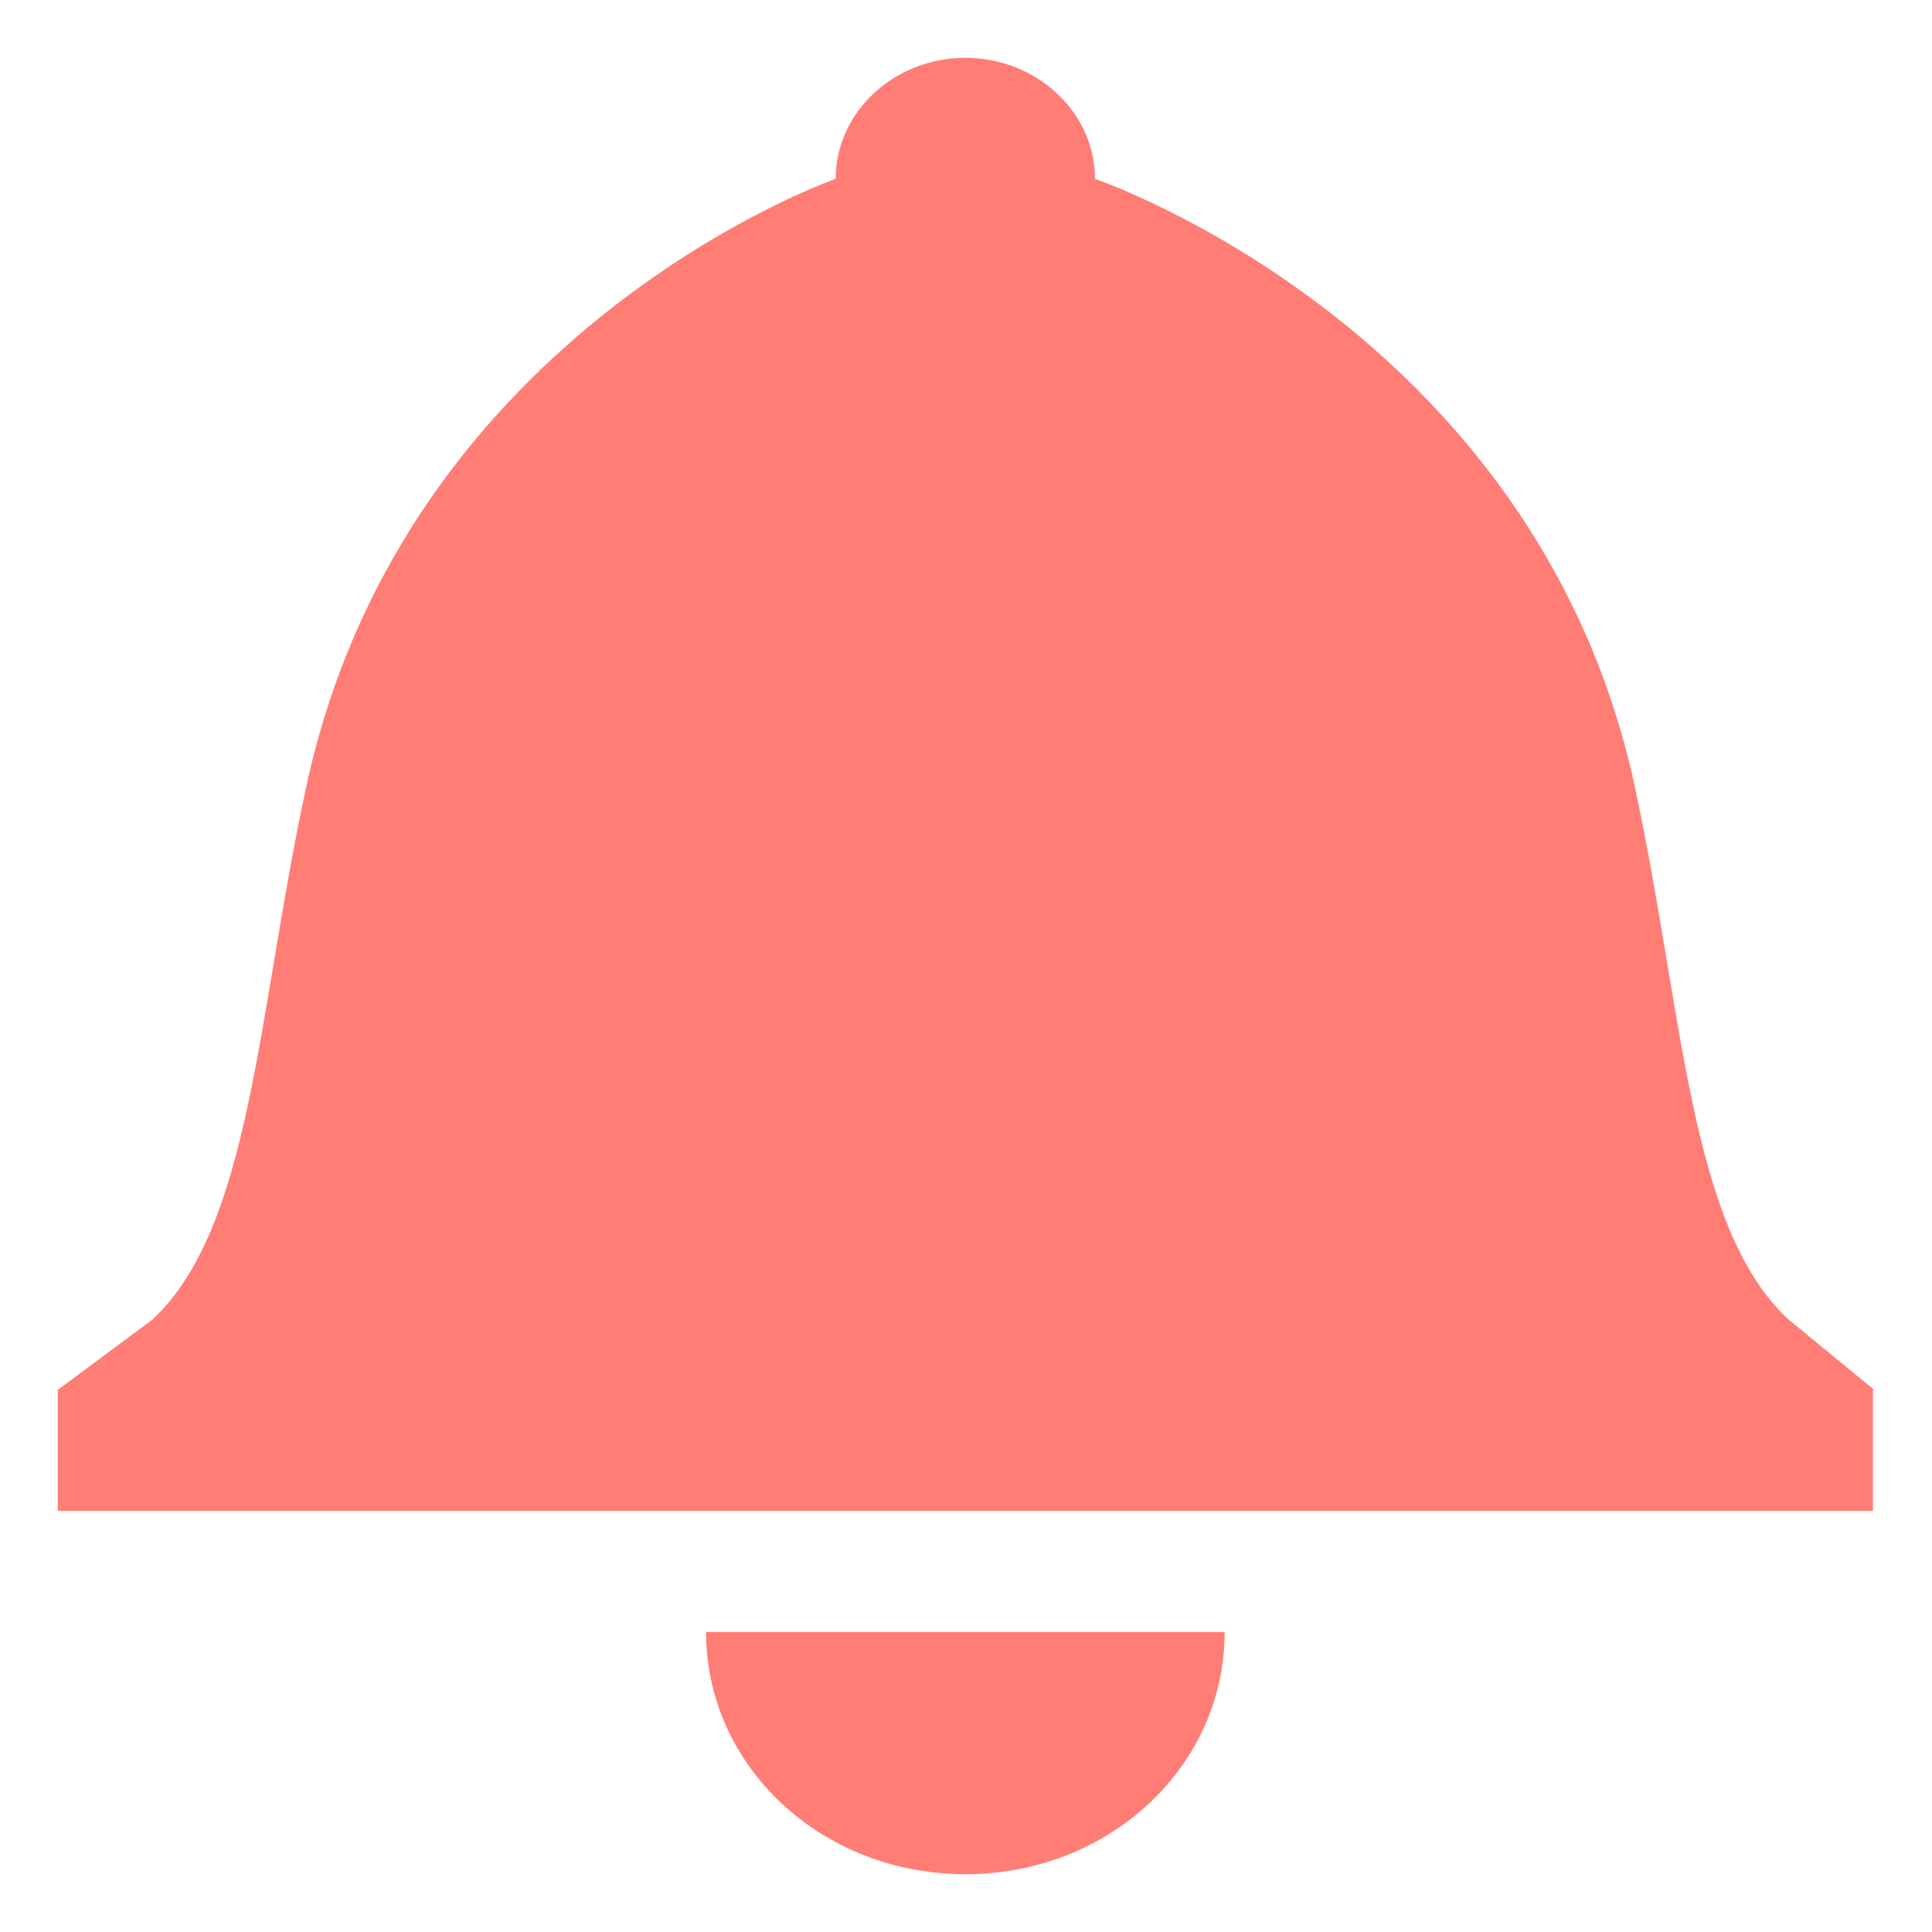 <?xml version="1.0" encoding="UTF-8"?>
<svg width="26px" height="26px" viewBox="0 0 26 26" version="1.1" xmlns="http://www.w3.org/2000/svg" xmlns:xlink="http://www.w3.org/1999/xlink">
    <!-- Generator: Sketch 52.2 (67145) - http://www.bohemiancoding.com/sketch -->
    <title>Notifications</title>
    <desc>Created with Sketch.</desc>
    <defs>
        <path d="M25.205,18.704 L25.205,20.333 L0.778,20.333 L0.778,18.704 L2.051,17.759 C3.395,16.504 3.465,13.603 4.128,10.556 C5.471,4.412 11.246,2.407 11.246,2.407 C11.246,1.511 12.032,0.778 12.991,0.778 C13.951,0.778 14.736,1.511 14.736,2.407 C14.736,2.407 20.651,4.412 21.994,10.556 C22.657,13.619 22.727,16.52 24.071,17.759 L25.222,18.704 L25.205,18.704 Z M12.991,25.222 C14.928,25.222 16.481,23.772 16.481,21.963 L9.502,21.963 C9.502,23.772 11.055,25.222 12.991,25.222 Z" id="path-1"></path>
    </defs>
    <g id="Welcome" stroke="none" stroke-width="1" fill="none" fill-rule="evenodd">
        <g id="Dashboard" transform="translate(-93, -624)">
            <g id="Menu-List" transform="translate(30, 365)">
                <g id="Notifications" transform="translate(0, 231)">
                    <g id="Icons/home" transform="translate(63, 28)">
                        <mask id="mask-2" fill="white">
                            <use xlink:href="#path-1"></use>
                        </mask>
                        <use id="Notifications" fill="#FF7D75" fill-rule="nonzero" xlink:href="#path-1"></use>
                    </g>
                </g>
            </g>
        </g>
    </g>
</svg>